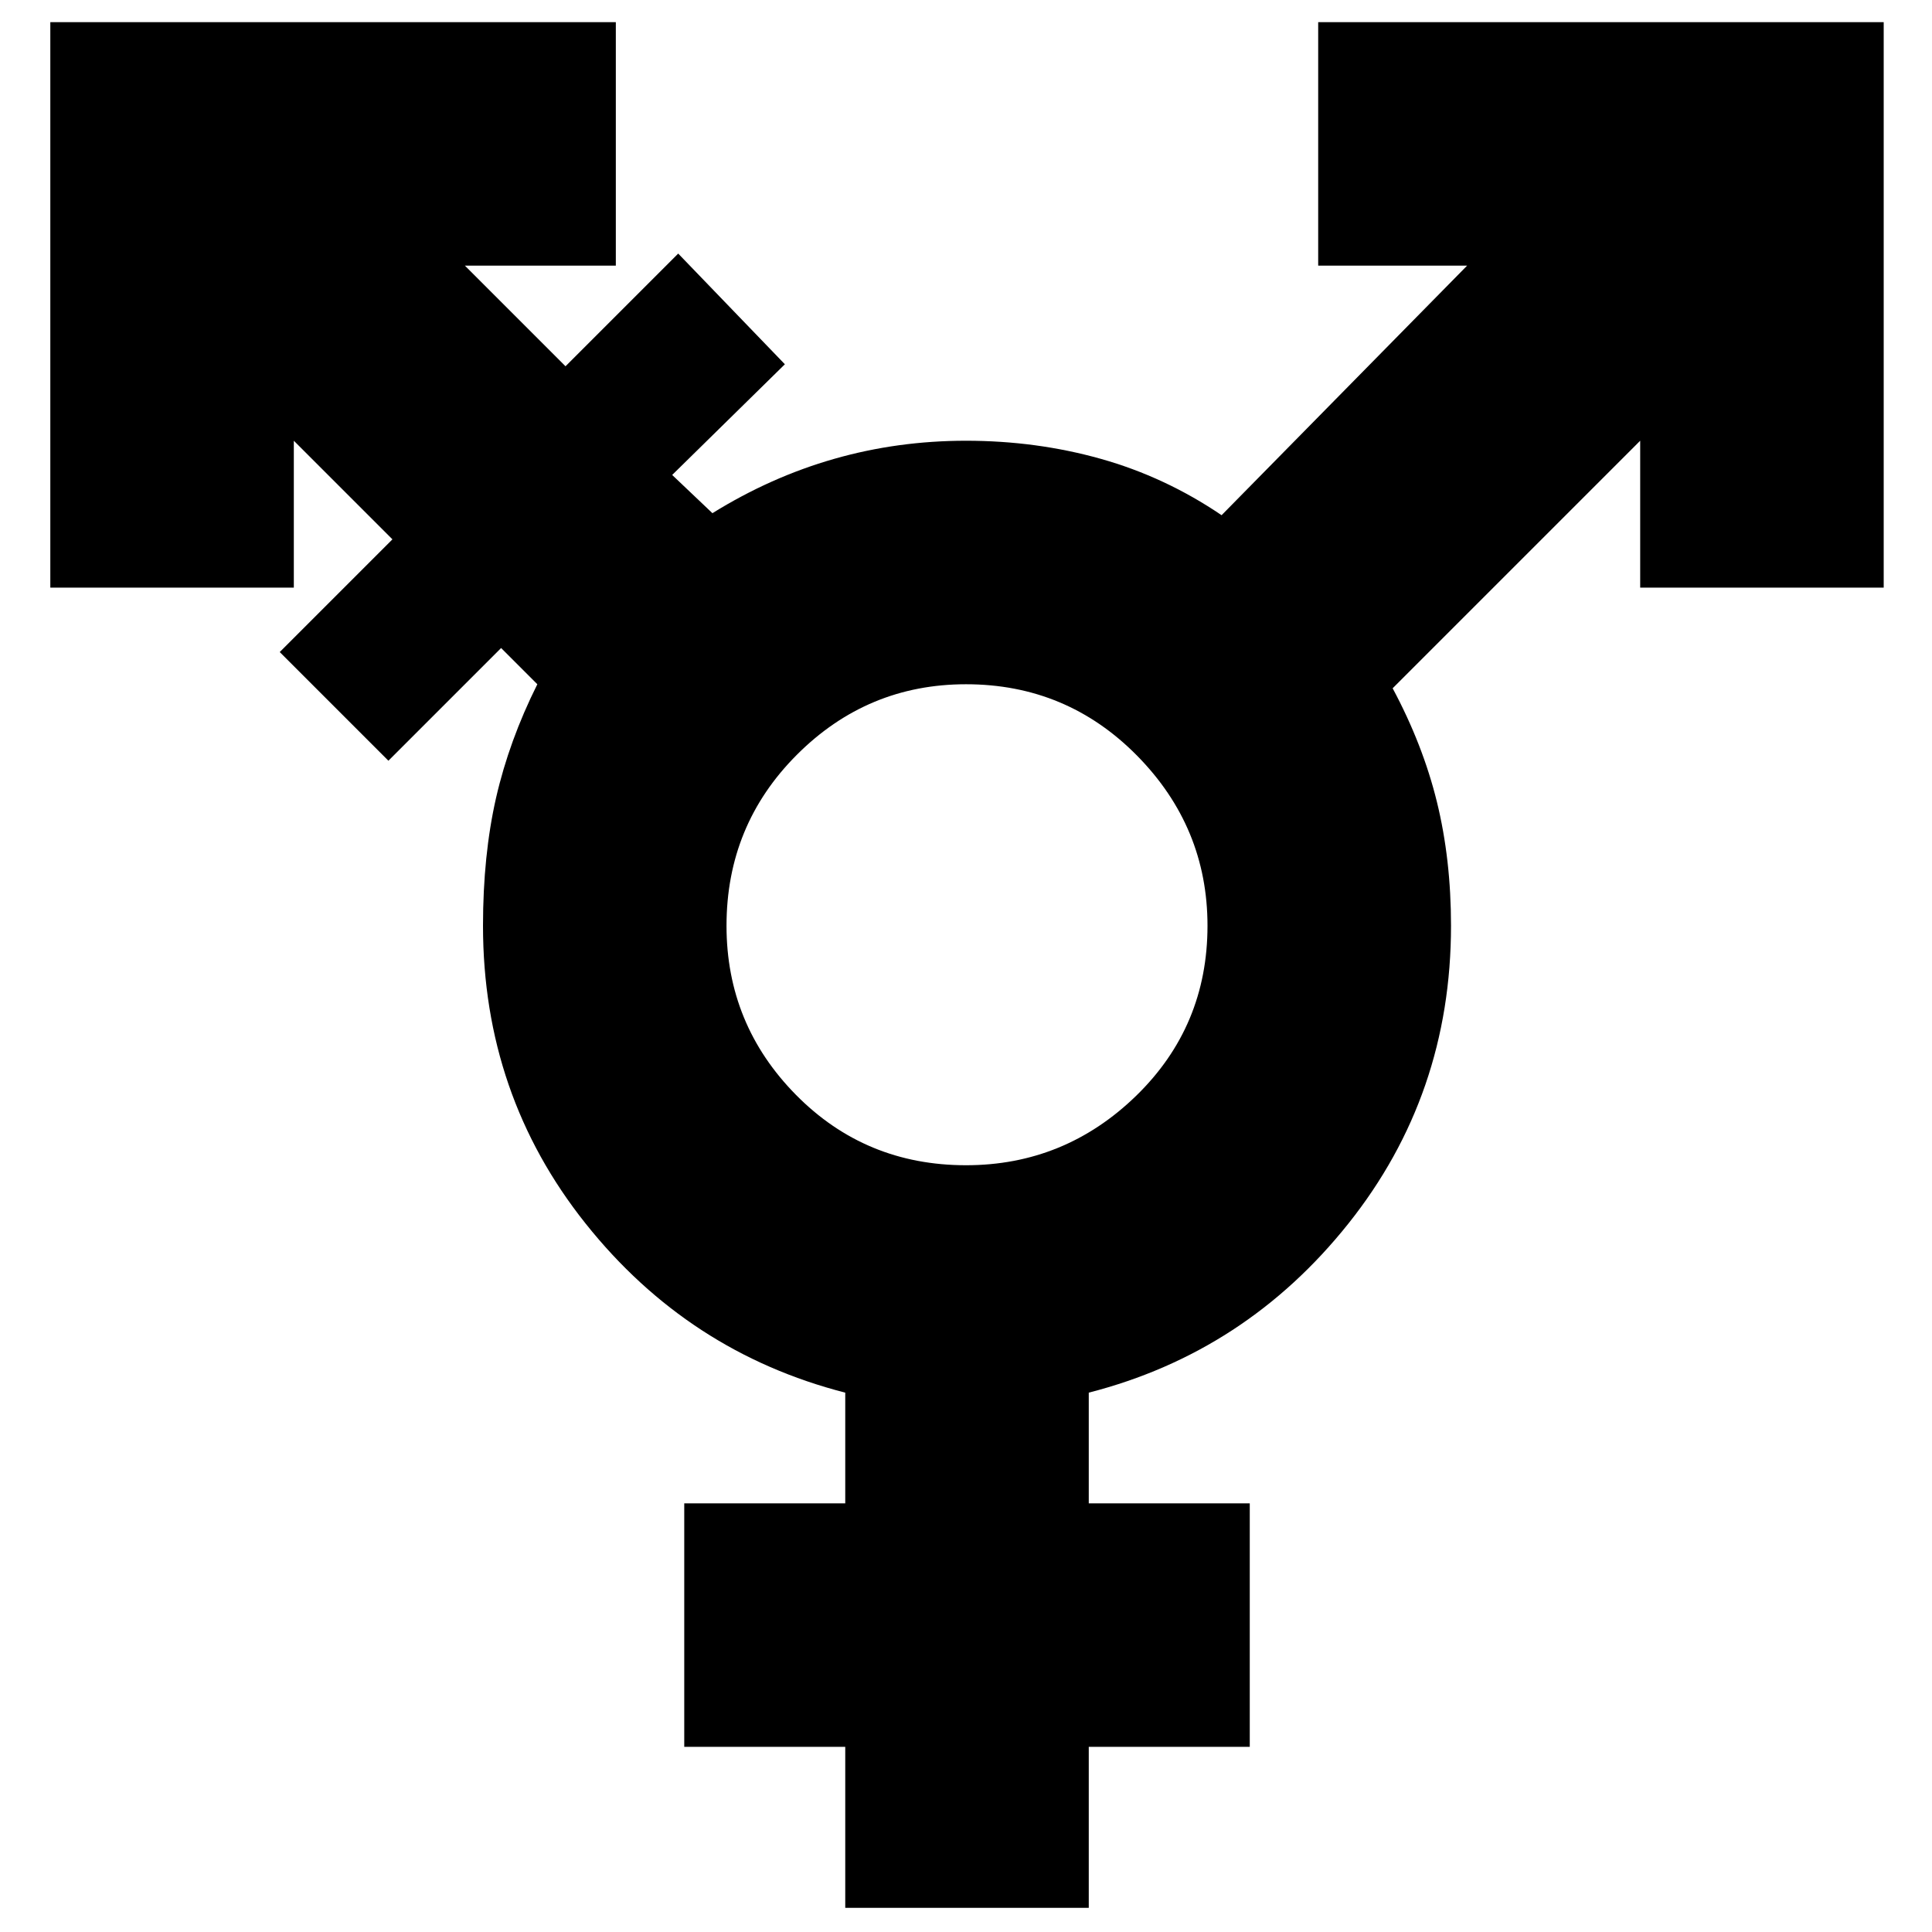 <svg xmlns="http://www.w3.org/2000/svg" height="24" width="24"><path d="M12 14.475q1.225 0 2.113-.862Q15 12.75 15 11.5q0-1.225-.875-2.113Q13.25 8.5 12 8.5q-1.225 0-2.1.875T9.025 11.5q0 1.225.862 2.1.863.875 2.113.875ZM10.5 23.7v-2h-2v-3.025h2V17.3q-1.95-.5-3.225-2.1Q6 13.6 6 11.5q0-.875.162-1.588.163-.712.513-1.412l-.45-.45-1.4 1.4-1.35-1.35 1.4-1.4L3.65 5.475V7.3H.625V.275H7.65V3.3H5.775l1.25 1.25 1.4-1.4L9.75 4.525 8.35 5.9l.5.475q.725-.45 1.513-.675.787-.225 1.637-.225.875 0 1.675.225t1.5.7l3.05-3.1h-1.85V.275H23.4V7.3h-3.025V5.475L17.3 8.55q.375.7.55 1.412.175.713.175 1.538 0 2.1-1.275 3.7t-3.225 2.1v1.375h2V21.7h-2v2Z"/></svg>